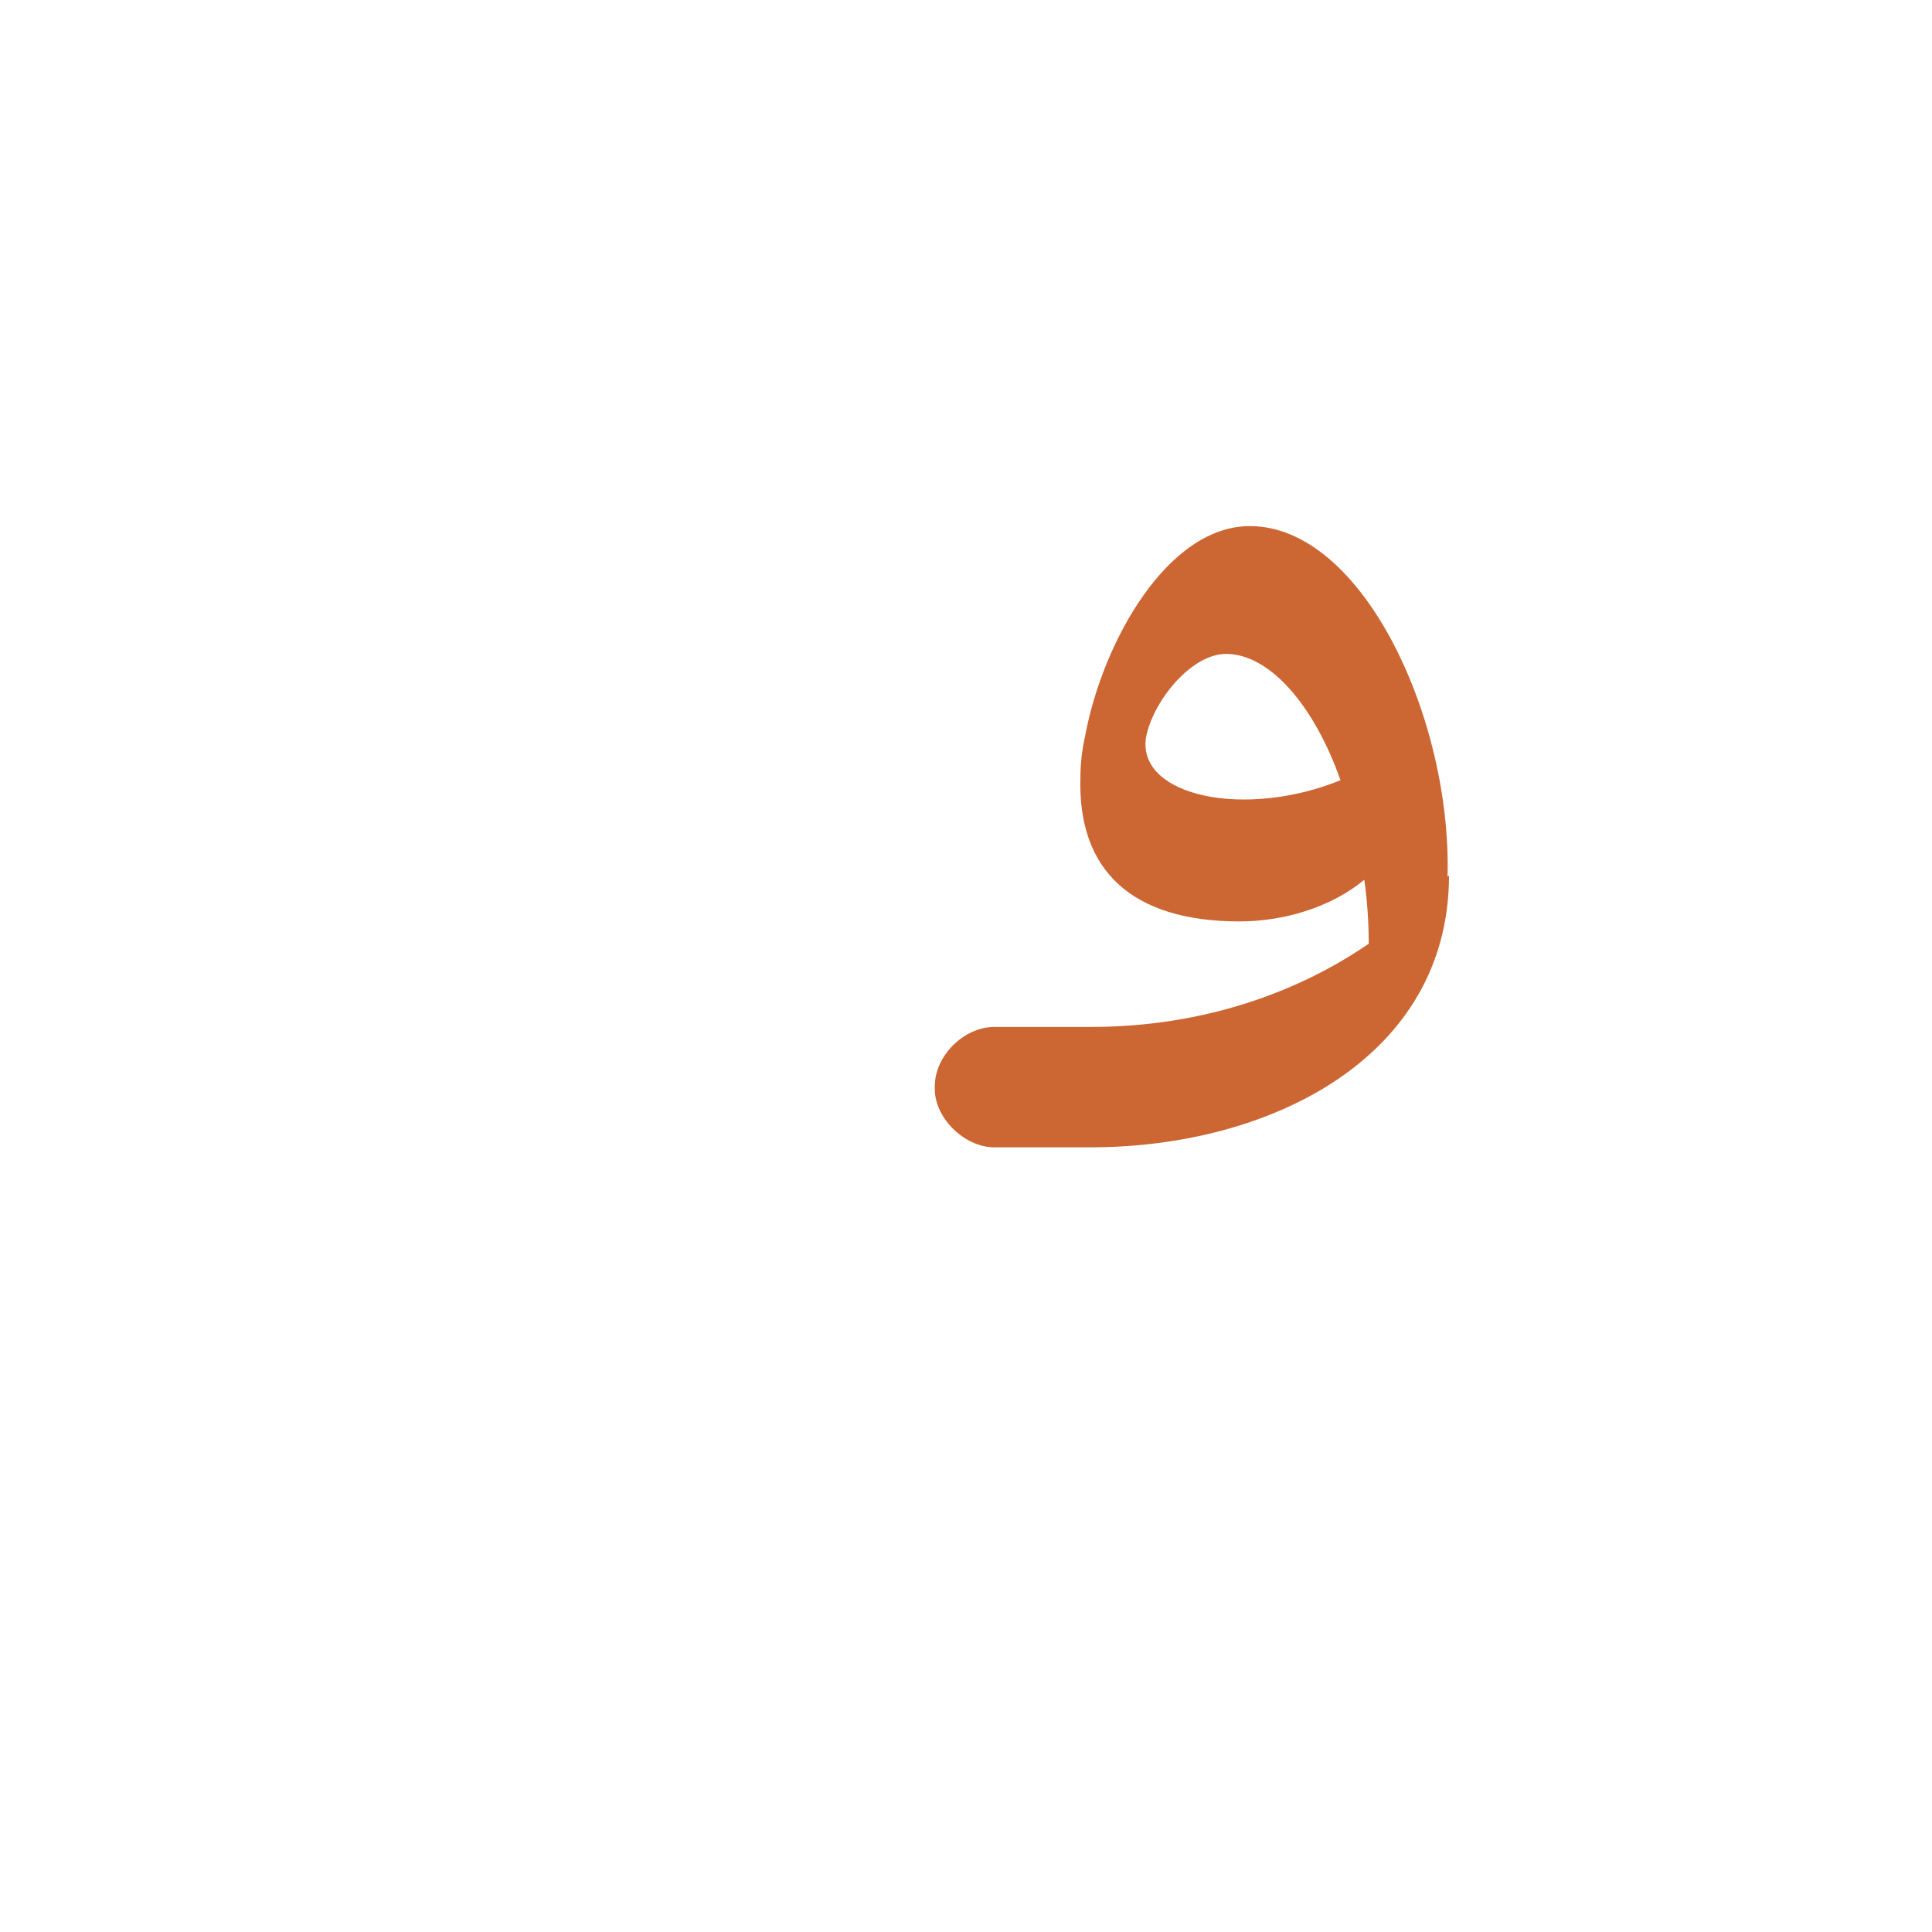 <?xml version="1.0" encoding="UTF-8"?>
<!DOCTYPE svg PUBLIC "-//W3C//DTD SVG 1.0//EN" "http://www.w3.org/TR/2001/REC-SVG-20010904/DTD/svg10.dtd">
<!-- Creator: CorelDRAW -->
<svg xmlns="http://www.w3.org/2000/svg" xml:space="preserve" width="1300px" height="1300px" version="1.0" style="shape-rendering:geometricPrecision; text-rendering:geometricPrecision; image-rendering:optimizeQuality; fill-rule:evenodd; clip-rule:evenodd"
viewBox="0 0 1300 1056"
 xmlns:xlink="http://www.w3.org/1999/xlink">
 <defs>
  <style type="text/css">
   <![CDATA[
    .fil4 {fill:#999933;fill-opacity:0.502}
    .fil3 {fill:#660066;fill-opacity:0.549}
    .fil2 {fill:#6666FF}
    .fil0 {fill:#996633}
    .fil5 {fill:#CC6633}
    .fil1 {fill:#FFCC00}
   ]]>
  </style>
 </defs>
 <g id="_100:master" visibility="hidden">
  <path class="fil0" d="M960 569l-46 6c27,-96 15,-253 -63,-257 -38,-2 -61,44 -62,62l-36 4c7,-69 51,-152 114,-152 115,0 137,262 93,337z"/>
  <path class="fil1" d="M754 372l37 -4c-16,54 76,56 164,40l-16 80c-101,17 -207,13 -185,-116z"/>
  <path class="fil2" d="M735 569c-20,0 -40,19 -40,40 -1,21 20,41 40,41l78 0 0 -81 -78 0z"/>
  <path class="fil3" d="M928 544l41 -5c-16,70 -67,111 -136,111l-20 0 0 -81 20 0c43,0 74,-11 95,-25z"/>
 </g>
 <g id="Layer_x0020_1" visibility="hidden">
  <path class="fil4" d="M792 650l0 -81 20 0c26,0 49,-4 68,-10 39,-12 67,-47 76,-73l19 1c0,118 -60,163 -163,163l-20 0z"/>
  <path class="fil2" d="M711 569c-20,0 -40,19 -41,40 0,21 21,41 41,41l81 0 0 -81 -81 0z"/>
  <path class="fil0" d="M972 526l-54 54c20,-157 -37,-278 -87,-278 -24,0 -48,39 -52,58l-38 25c3,-69 43,-169 105,-169 100,0 153,207 126,310z"/>
  <path class="fil1" d="M743 364l36 -4c-15,54 98,67 172,7l-16 81c-61,72 -215,44 -192,-84z"/>
 </g>
 <g id="Layer_x0020_2">
  <path class="fil5" d="M902 403c-64,26 -136,11 -131,-28l0 0c4,-24 30,-57 54,-57 29,0 59,34 77,85zm-233 166l65 0c75,0 139,-23 187,-56 0,-14 -1,-29 -3,-43 -23,19 -55,28 -84,28 -72,0 -109,-34 -107,-97l0 0c0,-9 1,-18 3,-27l0 0c12,-65 56,-142 111,-142 76,0 136,130 133,236l1 -1c0,123 -121,183 -241,183l-65 0c-20,0 -41,-20 -40,-41 0,-21 20,-40 40,-40z"/>
 </g>
</svg>
